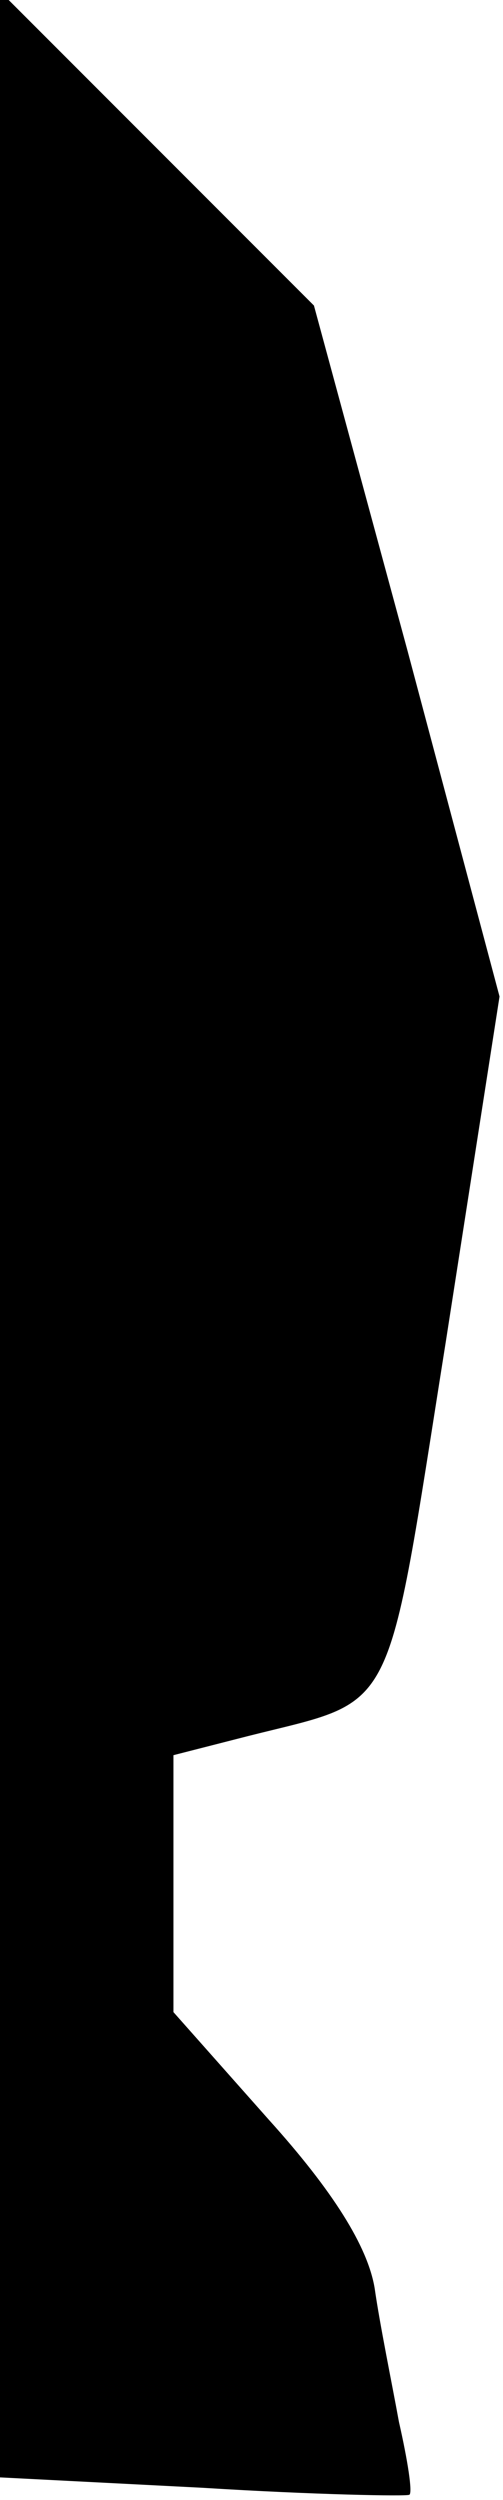<?xml version="1.0" standalone="no"?>
<!DOCTYPE svg PUBLIC "-//W3C//DTD SVG 20010904//EN"
 "http://www.w3.org/TR/2001/REC-SVG-20010904/DTD/svg10.dtd">
<svg version="1.0" xmlns="http://www.w3.org/2000/svg"
 width="29pt" height="144pt" viewBox="0 0 29 144"
 preserveAspectRatio="xMidYMid meet">
<g transform="translate(0,144) scale(0.1,-0.1)"
fill="#000000" stroke="none">
<path fill="#000000" stroke="none" d="M0 729 l0 -716 117 -6 c64 -4 118 -5
119 -4 2 1 -1 20 -6 42 -4 22 -11 56 -14 77 -4 24 -24 56 -61 97 l-55 62 0 74
0 74 43 11 c87 22 79 7 114 227 l31 199 -53 199 -54 199 -90 90 -91 91 0 -716z"/>
</g>
</svg>
